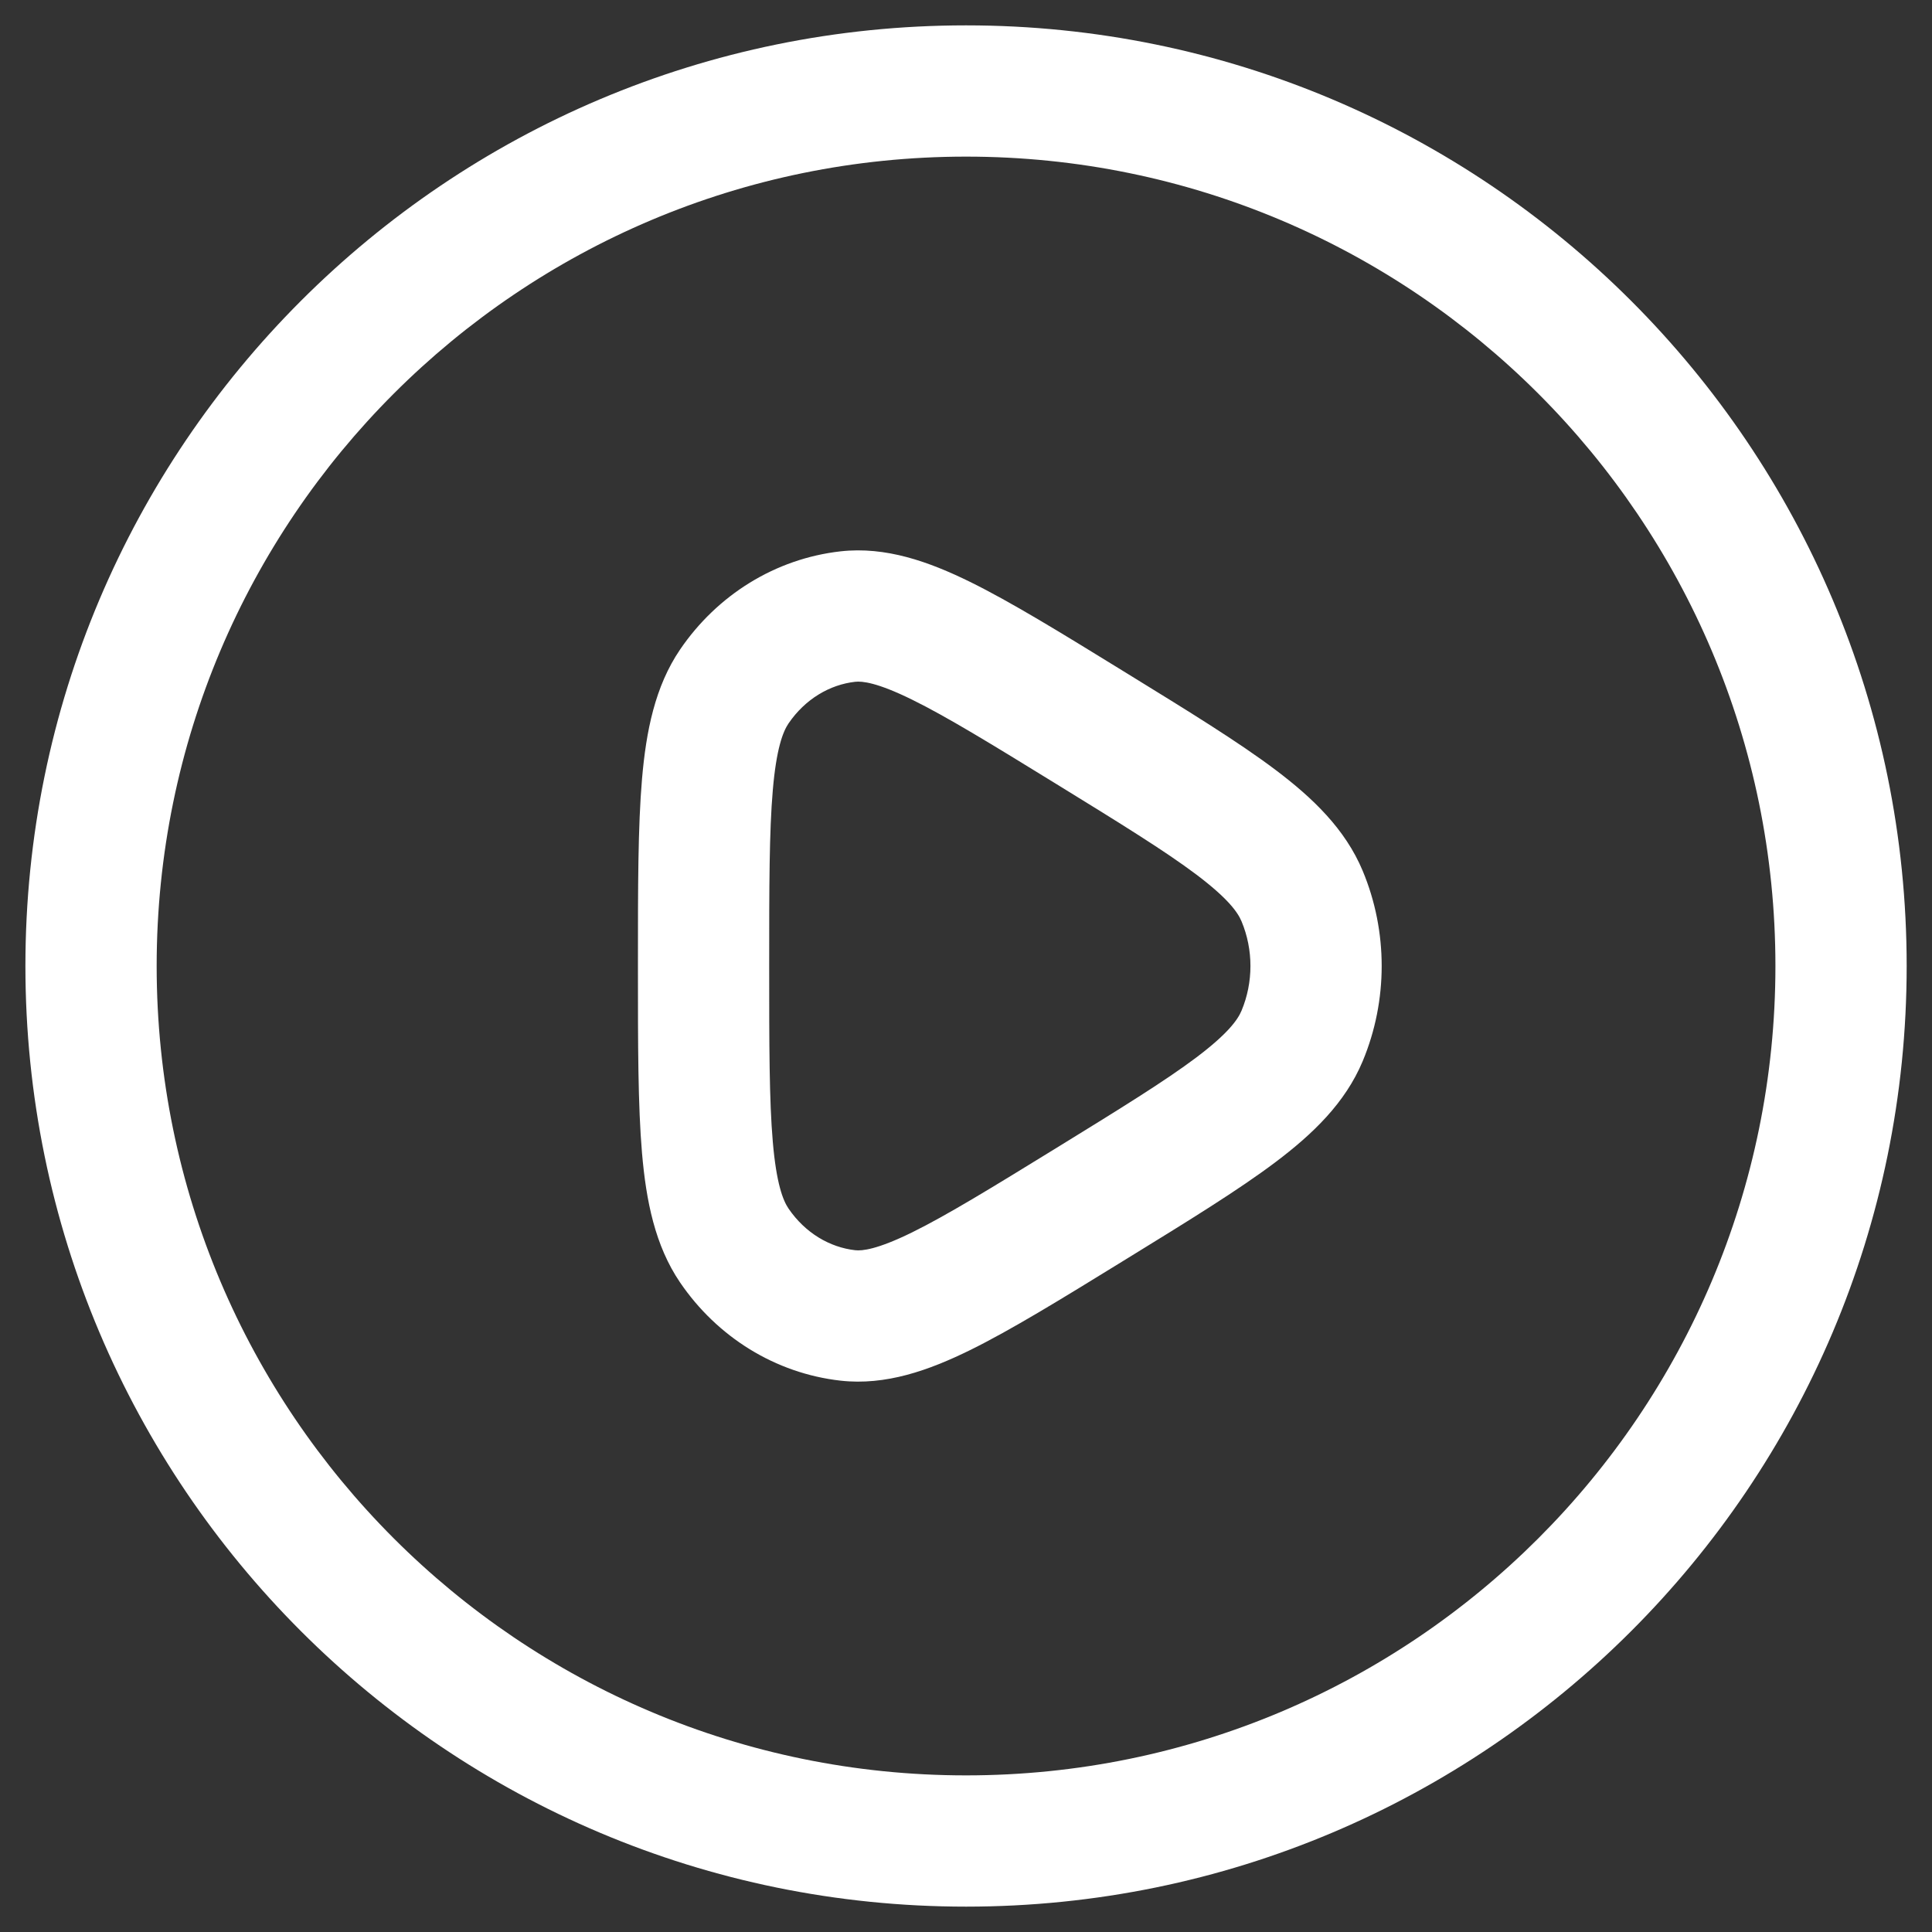 <svg width="46" height="46" viewBox="0 0 46 46" fill="none" xmlns="http://www.w3.org/2000/svg">
<rect x="0" y="0" width="46" height="46" fill="#333333" stroke="none"/>
<path fill-rule="evenodd" clip-rule="evenodd" d="M26.711 15.958C25.259 15.064 24.073 14.335 23.096 13.854C22.113 13.371 21.09 13.007 20.014 13.127C18.458 13.302 17.076 14.168 16.193 15.464C15.594 16.344 15.384 17.411 15.286 18.546C15.189 19.678 15.189 21.128 15.189 22.925V23.075C15.189 24.872 15.189 26.322 15.286 27.454C15.384 28.589 15.594 29.656 16.193 30.536C17.076 31.832 18.458 32.698 20.014 32.873C21.09 32.993 22.113 32.629 23.096 32.146C24.073 31.665 25.259 30.936 26.711 30.042L26.849 29.957C28.302 29.063 29.488 28.333 30.366 27.672C31.257 27.001 32.03 26.259 32.445 25.266C33.048 23.822 33.048 22.178 32.445 20.734C32.03 19.741 31.257 18.999 30.366 18.328C29.488 17.667 28.302 16.937 26.849 16.043L26.711 15.958ZM20.362 16.233C20.525 16.215 20.878 16.246 21.717 16.659C22.545 17.066 23.604 17.715 25.143 18.662C26.681 19.609 27.739 20.262 28.486 20.824C29.232 21.387 29.469 21.717 29.561 21.938C29.843 22.612 29.843 23.388 29.561 24.062C29.469 24.283 29.232 24.613 28.486 25.176C27.739 25.738 26.681 26.391 25.143 27.338C23.604 28.285 22.545 28.934 21.717 29.342C20.878 29.754 20.525 29.785 20.362 29.767C19.755 29.699 19.171 29.356 18.775 28.776C18.642 28.58 18.485 28.18 18.4 27.186C18.315 26.204 18.314 24.889 18.314 23C18.314 21.111 18.315 19.796 18.4 18.814C18.485 17.82 18.642 17.42 18.775 17.224C19.171 16.644 19.755 16.301 20.362 16.233Z" fill="white"/>
<path fill-rule="evenodd" clip-rule="evenodd" d="M23.001 0.604C10.632 0.604 0.605 10.631 0.605 23C0.605 35.369 10.632 45.396 23.001 45.396C35.37 45.396 45.397 35.369 45.397 23C45.397 10.631 35.37 0.604 23.001 0.604ZM3.73 23C3.73 12.357 12.358 3.729 23.001 3.729C33.644 3.729 42.272 12.357 42.272 23C42.272 33.643 33.644 42.271 23.001 42.271C12.358 42.271 3.73 33.643 3.73 23Z" fill="white"/>
</svg>
